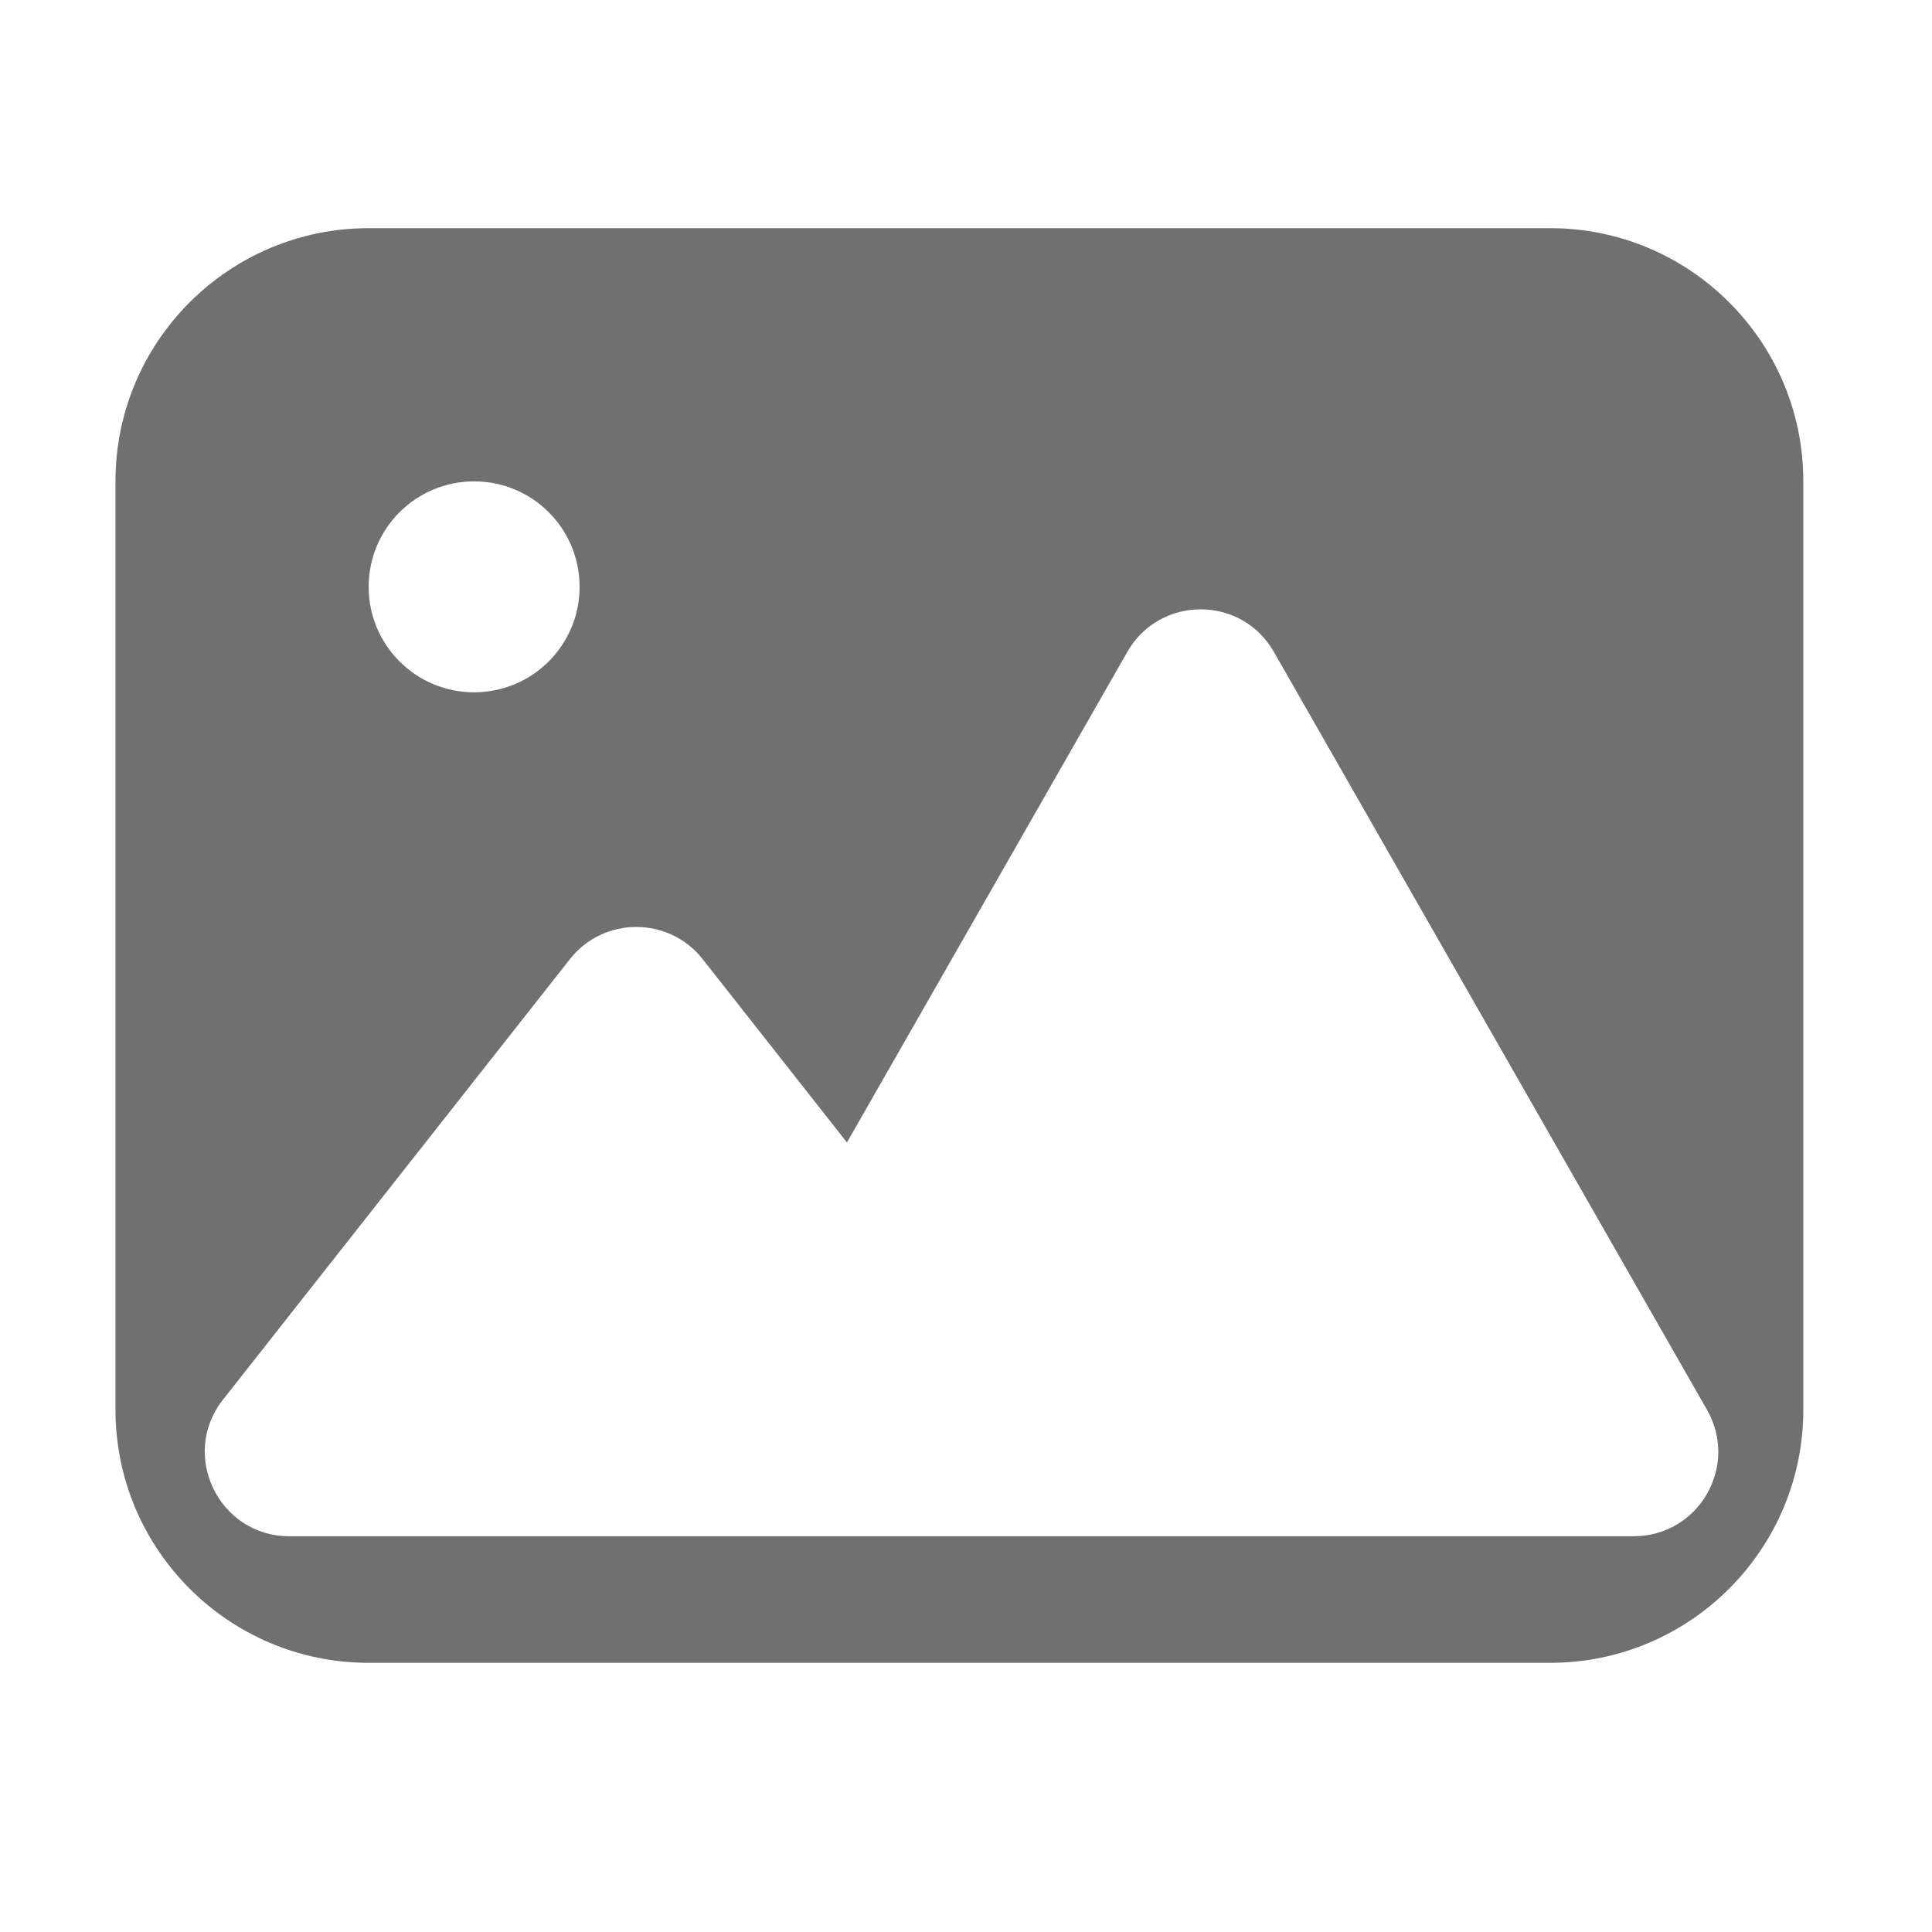 <svg t="1733325064875" class="icon" viewBox="0 0 1024 1024" version="1.1" xmlns="http://www.w3.org/2000/svg" p-id="5090" width="200" height="200"><path d="M821.6 120.933H195.4c-74.1 0-134.2 60.1-134.2 134.2v492c0 74.1 60.1 134.2 134.2 134.2h626.2c74.1 0 134.2-60.1 134.2-134.2v-492c0-74.1-60.1-134.2-134.2-134.2zM251.3 255.133c30.9 0 55.9 25 55.9 55.9s-25 55.9-55.9 55.9-55.9-25-55.9-55.9 25-55.9 55.9-55.9z m614.6 559.1H153.3c-37.3 0-58.2-43.1-35.1-72.4L302.1 508.333c17.9-22.7 52.4-22.7 70.3 0l76.5 97.2 148.6-260c17.2-30.1 60.5-30.1 77.7 0L904.8 747.333c17 29.8-4.5 66.9-38.9 66.9z" fill="#707070" p-id="5091"></path></svg>